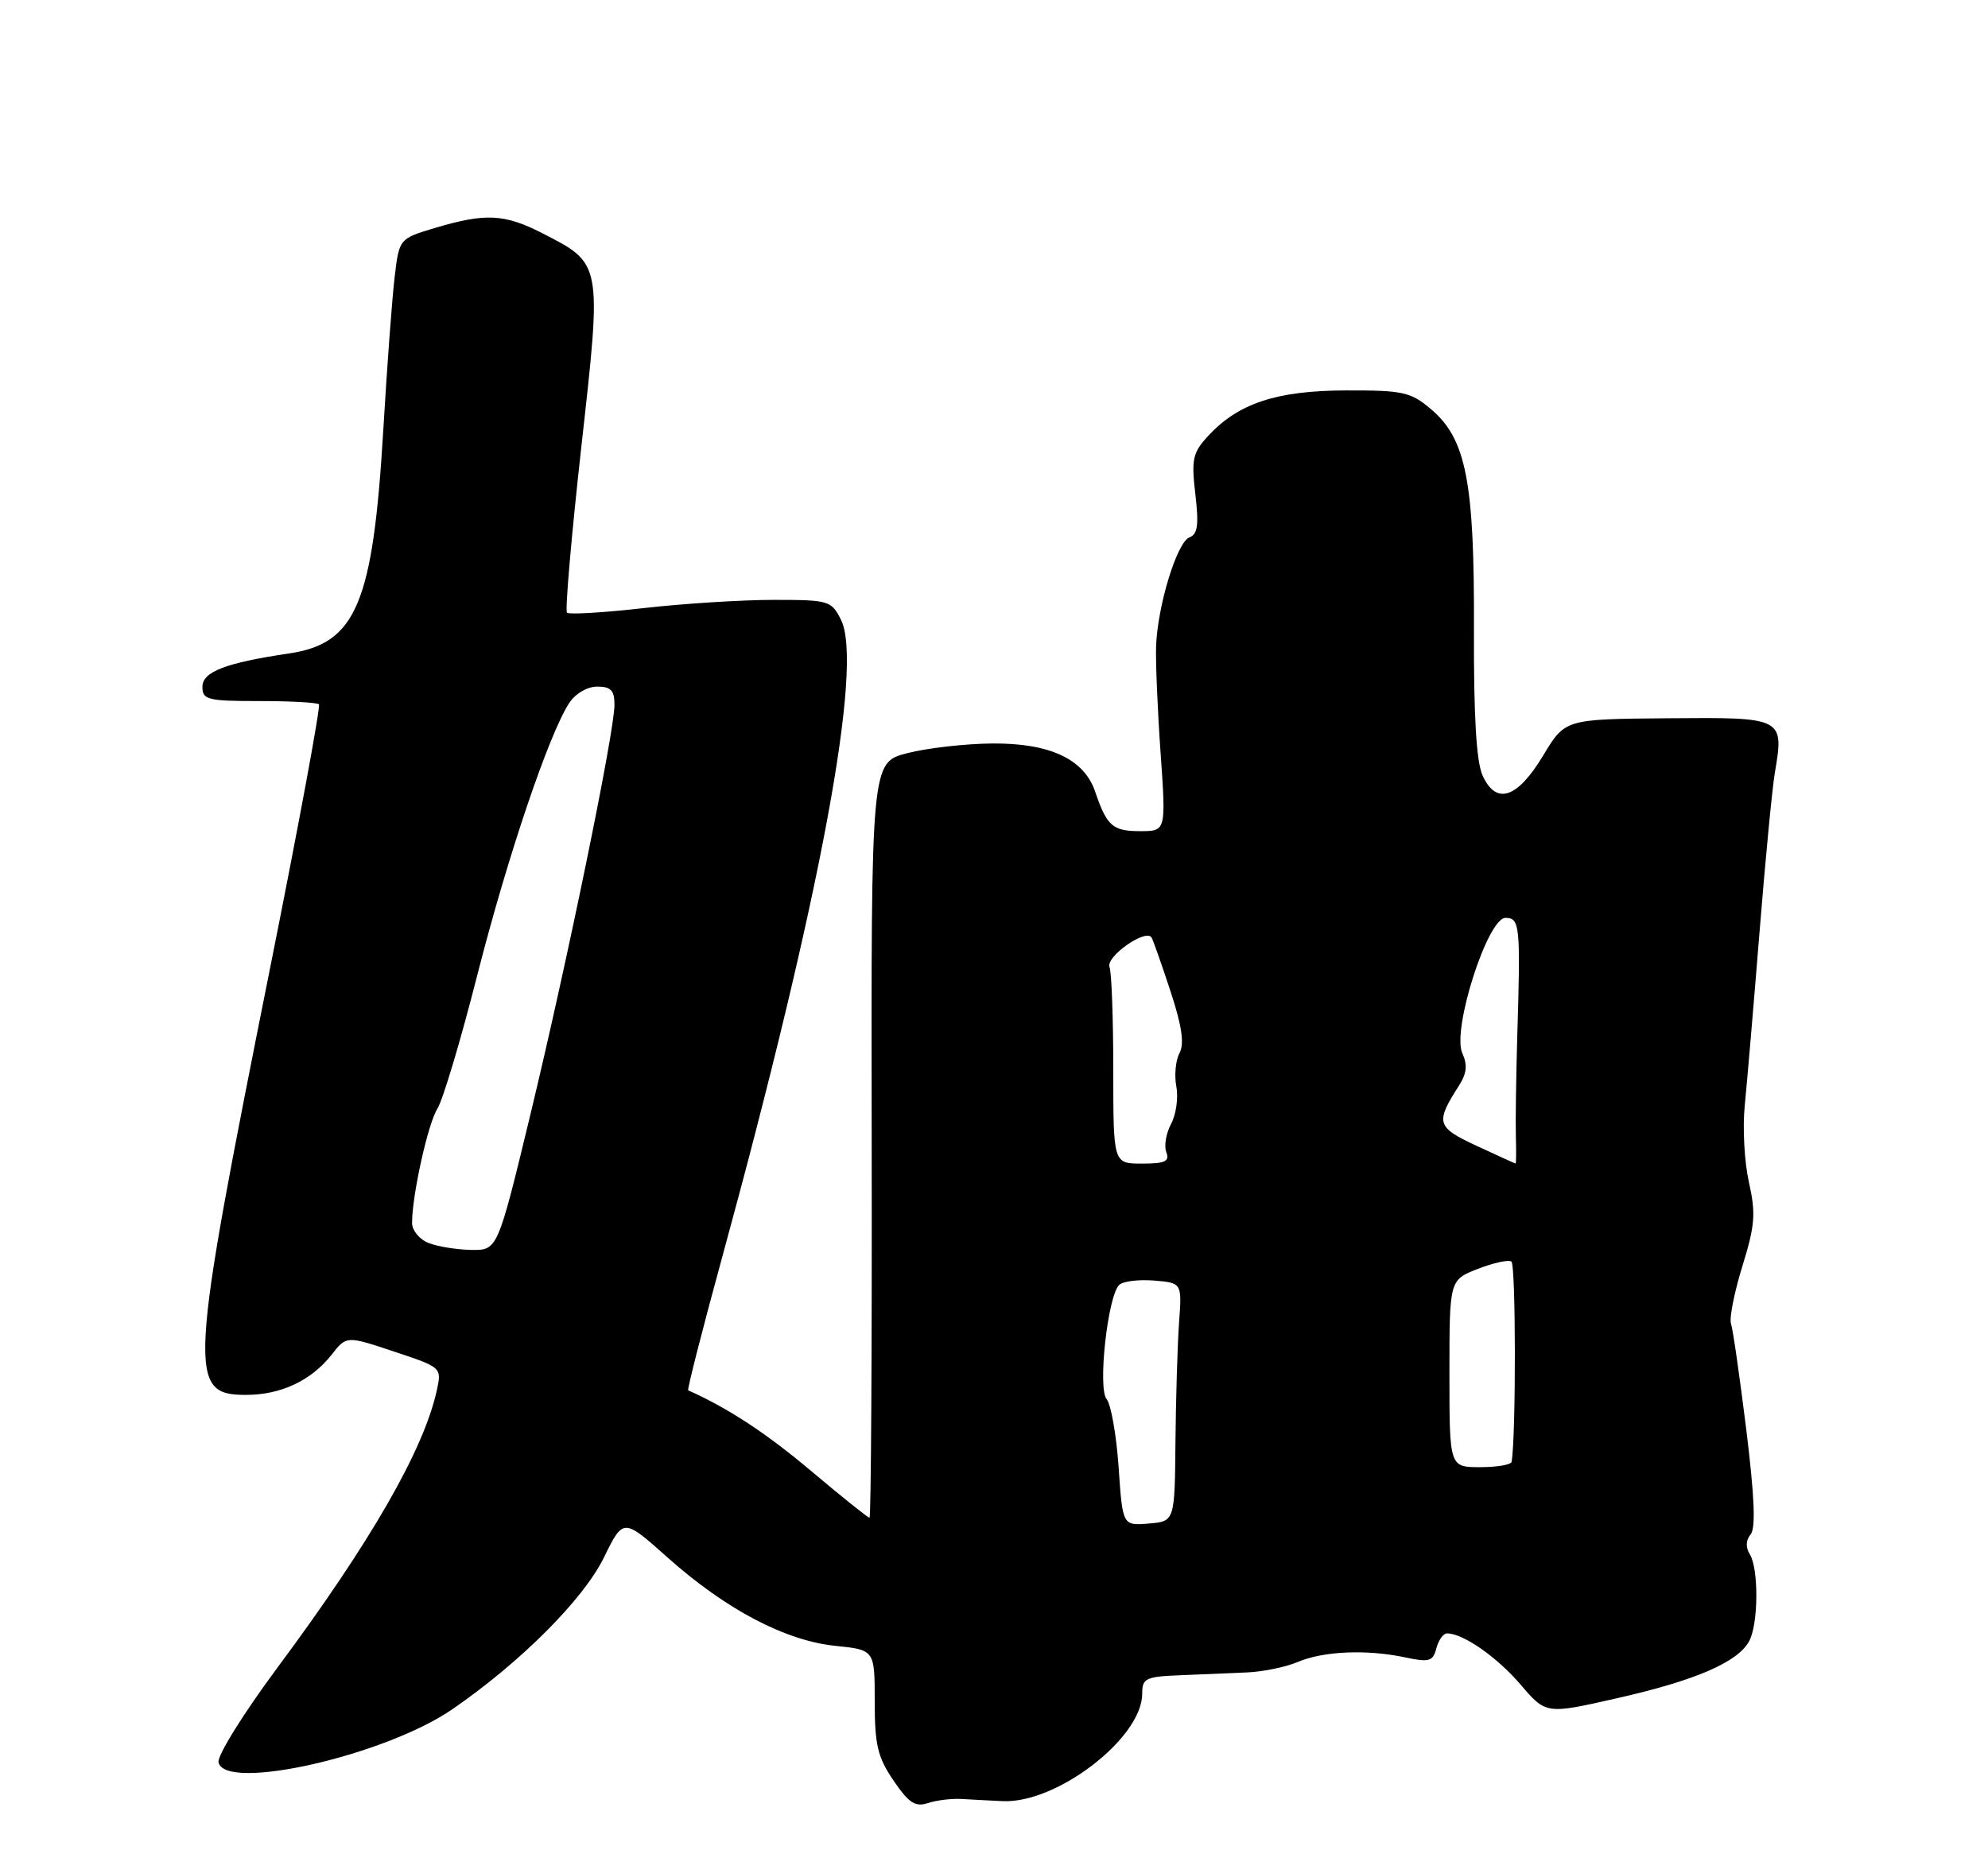 <?xml version="1.0" encoding="UTF-8" standalone="no"?>
<!DOCTYPE svg PUBLIC "-//W3C//DTD SVG 1.1//EN" "http://www.w3.org/Graphics/SVG/1.1/DTD/svg11.dtd" >
<svg xmlns="http://www.w3.org/2000/svg" xmlns:xlink="http://www.w3.org/1999/xlink" version="1.1" viewBox="0 0 275 256">
 <g >
 <path fill="currentColor"
d=" M 133.00 248.91 C 134.38 248.99 136.95 249.13 138.71 249.21 C 146.21 249.55 158.00 240.46 158.00 234.35 C 158.00 232.21 158.47 231.98 163.25 231.79 C 166.14 231.67 170.30 231.49 172.50 231.40 C 174.70 231.31 177.85 230.66 179.50 229.96 C 183.06 228.45 189.03 228.19 194.33 229.31 C 197.71 230.03 198.22 229.88 198.69 228.06 C 198.99 226.93 199.65 226.00 200.17 226.00 C 202.38 226.00 207.06 229.25 210.33 233.07 C 213.86 237.20 213.86 237.20 223.68 234.97 C 234.56 232.51 240.40 229.98 241.97 227.06 C 243.25 224.67 243.29 217.01 242.04 215.03 C 241.46 214.11 241.50 213.10 242.16 212.31 C 242.89 211.43 242.70 207.06 241.56 197.78 C 240.65 190.47 239.71 183.89 239.45 183.15 C 239.19 182.40 239.90 178.83 241.02 175.20 C 242.78 169.51 242.90 167.91 241.92 163.54 C 241.30 160.75 241.04 156.00 241.35 152.99 C 241.65 149.97 242.57 139.24 243.38 129.15 C 244.19 119.06 245.15 109.07 245.51 106.95 C 246.81 99.27 246.75 99.24 230.72 99.38 C 216.50 99.50 216.50 99.50 213.49 104.50 C 209.90 110.47 206.98 111.45 205.09 107.31 C 204.22 105.38 203.85 99.15 203.89 87.01 C 203.97 66.63 202.81 60.70 197.92 56.59 C 195.13 54.23 194.06 54.00 186.17 54.02 C 176.57 54.05 171.29 55.80 167.11 60.33 C 164.98 62.64 164.79 63.54 165.35 68.36 C 165.85 72.61 165.68 73.91 164.54 74.35 C 162.80 75.01 160.10 83.89 159.92 89.50 C 159.85 91.70 160.13 98.34 160.55 104.25 C 161.30 115.00 161.30 115.00 157.71 115.00 C 153.91 115.00 153.11 114.29 151.50 109.55 C 149.97 105.03 145.24 102.81 137.26 102.87 C 133.54 102.90 128.25 103.50 125.50 104.21 C 120.50 105.50 120.50 105.50 120.58 157.75 C 120.63 186.49 120.49 210.00 120.28 210.00 C 120.06 210.00 116.42 207.08 112.19 203.52 C 106.02 198.31 100.70 194.82 95.20 192.37 C 95.03 192.29 97.16 183.97 99.92 173.87 C 113.47 124.33 119.49 92.03 116.33 85.75 C 115.00 83.10 114.67 83.00 107.01 83.00 C 102.64 83.00 94.55 83.51 89.01 84.14 C 83.48 84.77 78.72 85.05 78.43 84.77 C 78.15 84.48 79.04 74.18 80.41 61.87 C 83.28 36.26 83.32 36.51 74.98 32.25 C 69.80 29.60 67.15 29.47 60.30 31.50 C 55.23 33.01 55.23 33.01 54.60 38.25 C 54.25 41.14 53.54 50.70 53.02 59.50 C 51.59 83.51 49.27 89.03 40.00 90.41 C 31.18 91.72 28.00 92.95 28.00 95.04 C 28.00 96.82 28.72 97.00 35.83 97.00 C 40.14 97.00 43.87 97.20 44.12 97.45 C 44.37 97.70 41.34 114.06 37.39 133.80 C 26.11 190.18 25.95 193.00 34.02 193.00 C 38.85 193.00 43.05 191.03 45.88 187.43 C 47.93 184.81 47.93 184.81 54.52 187.01 C 61.09 189.19 61.11 189.21 60.43 192.35 C 58.63 200.59 51.30 213.35 38.31 230.83 C 33.68 237.07 30.04 242.92 30.23 243.83 C 31.08 247.94 53.26 242.91 62.58 236.49 C 72.02 229.99 80.72 221.28 83.55 215.48 C 86.22 210.03 86.22 210.03 92.36 215.51 C 100.40 222.68 108.61 227.00 115.53 227.72 C 121.00 228.28 121.00 228.28 121.00 235.41 C 121.00 241.43 121.40 243.13 123.60 246.36 C 125.71 249.46 126.60 250.05 128.35 249.48 C 129.53 249.09 131.62 248.83 133.00 248.91 Z  M 154.74 203.02 C 154.43 198.57 153.69 194.33 153.08 193.59 C 151.83 192.08 153.22 179.38 154.81 177.79 C 155.32 177.28 157.48 177.01 159.62 177.18 C 163.50 177.50 163.50 177.50 163.10 183.00 C 162.88 186.03 162.66 193.45 162.60 199.50 C 162.50 210.50 162.50 210.50 158.90 210.80 C 155.29 211.10 155.29 211.10 154.74 203.02 Z  M 200.50 190.06 C 200.50 177.11 200.50 177.11 204.39 175.58 C 206.53 174.74 208.64 174.27 209.07 174.55 C 209.69 174.92 209.72 198.27 209.11 202.25 C 209.05 202.66 207.09 203.00 204.75 203.00 C 200.50 203.00 200.50 203.00 200.50 190.06 Z  M 59.25 171.97 C 58.01 171.47 57.00 170.23 57.00 169.22 C 57.00 165.37 59.21 155.42 60.51 153.39 C 61.25 152.23 63.74 143.91 66.03 134.89 C 70.20 118.53 75.93 101.56 78.74 97.27 C 79.60 95.96 81.24 95.00 82.62 95.00 C 84.50 95.00 85.00 95.53 85.00 97.52 C 85.00 101.26 78.52 132.84 73.36 154.25 C 68.83 173.00 68.83 173.00 65.17 172.94 C 63.15 172.90 60.49 172.47 59.25 171.97 Z  M 154.00 148.08 C 154.00 140.98 153.77 134.55 153.48 133.81 C 152.92 132.36 158.55 128.42 159.30 129.73 C 159.54 130.16 160.72 133.51 161.93 137.20 C 163.50 141.98 163.85 144.41 163.16 145.71 C 162.62 146.70 162.43 148.79 162.72 150.33 C 163.02 151.88 162.69 154.21 162.00 155.50 C 161.30 156.80 161.00 158.57 161.34 159.43 C 161.82 160.69 161.16 161.00 157.97 161.00 C 154.00 161.00 154.00 161.00 154.00 148.08 Z  M 204.26 158.54 C 198.70 155.95 198.52 155.36 201.82 150.21 C 202.90 148.52 203.02 147.34 202.28 145.71 C 200.82 142.50 205.77 127.01 208.25 127.00 C 210.25 127.00 210.35 128.01 209.88 143.50 C 209.72 149.00 209.63 155.19 209.69 157.25 C 209.75 159.31 209.73 161.00 209.65 160.99 C 209.57 160.98 207.14 159.88 204.26 158.54 Z "/>
</g>
</svg>